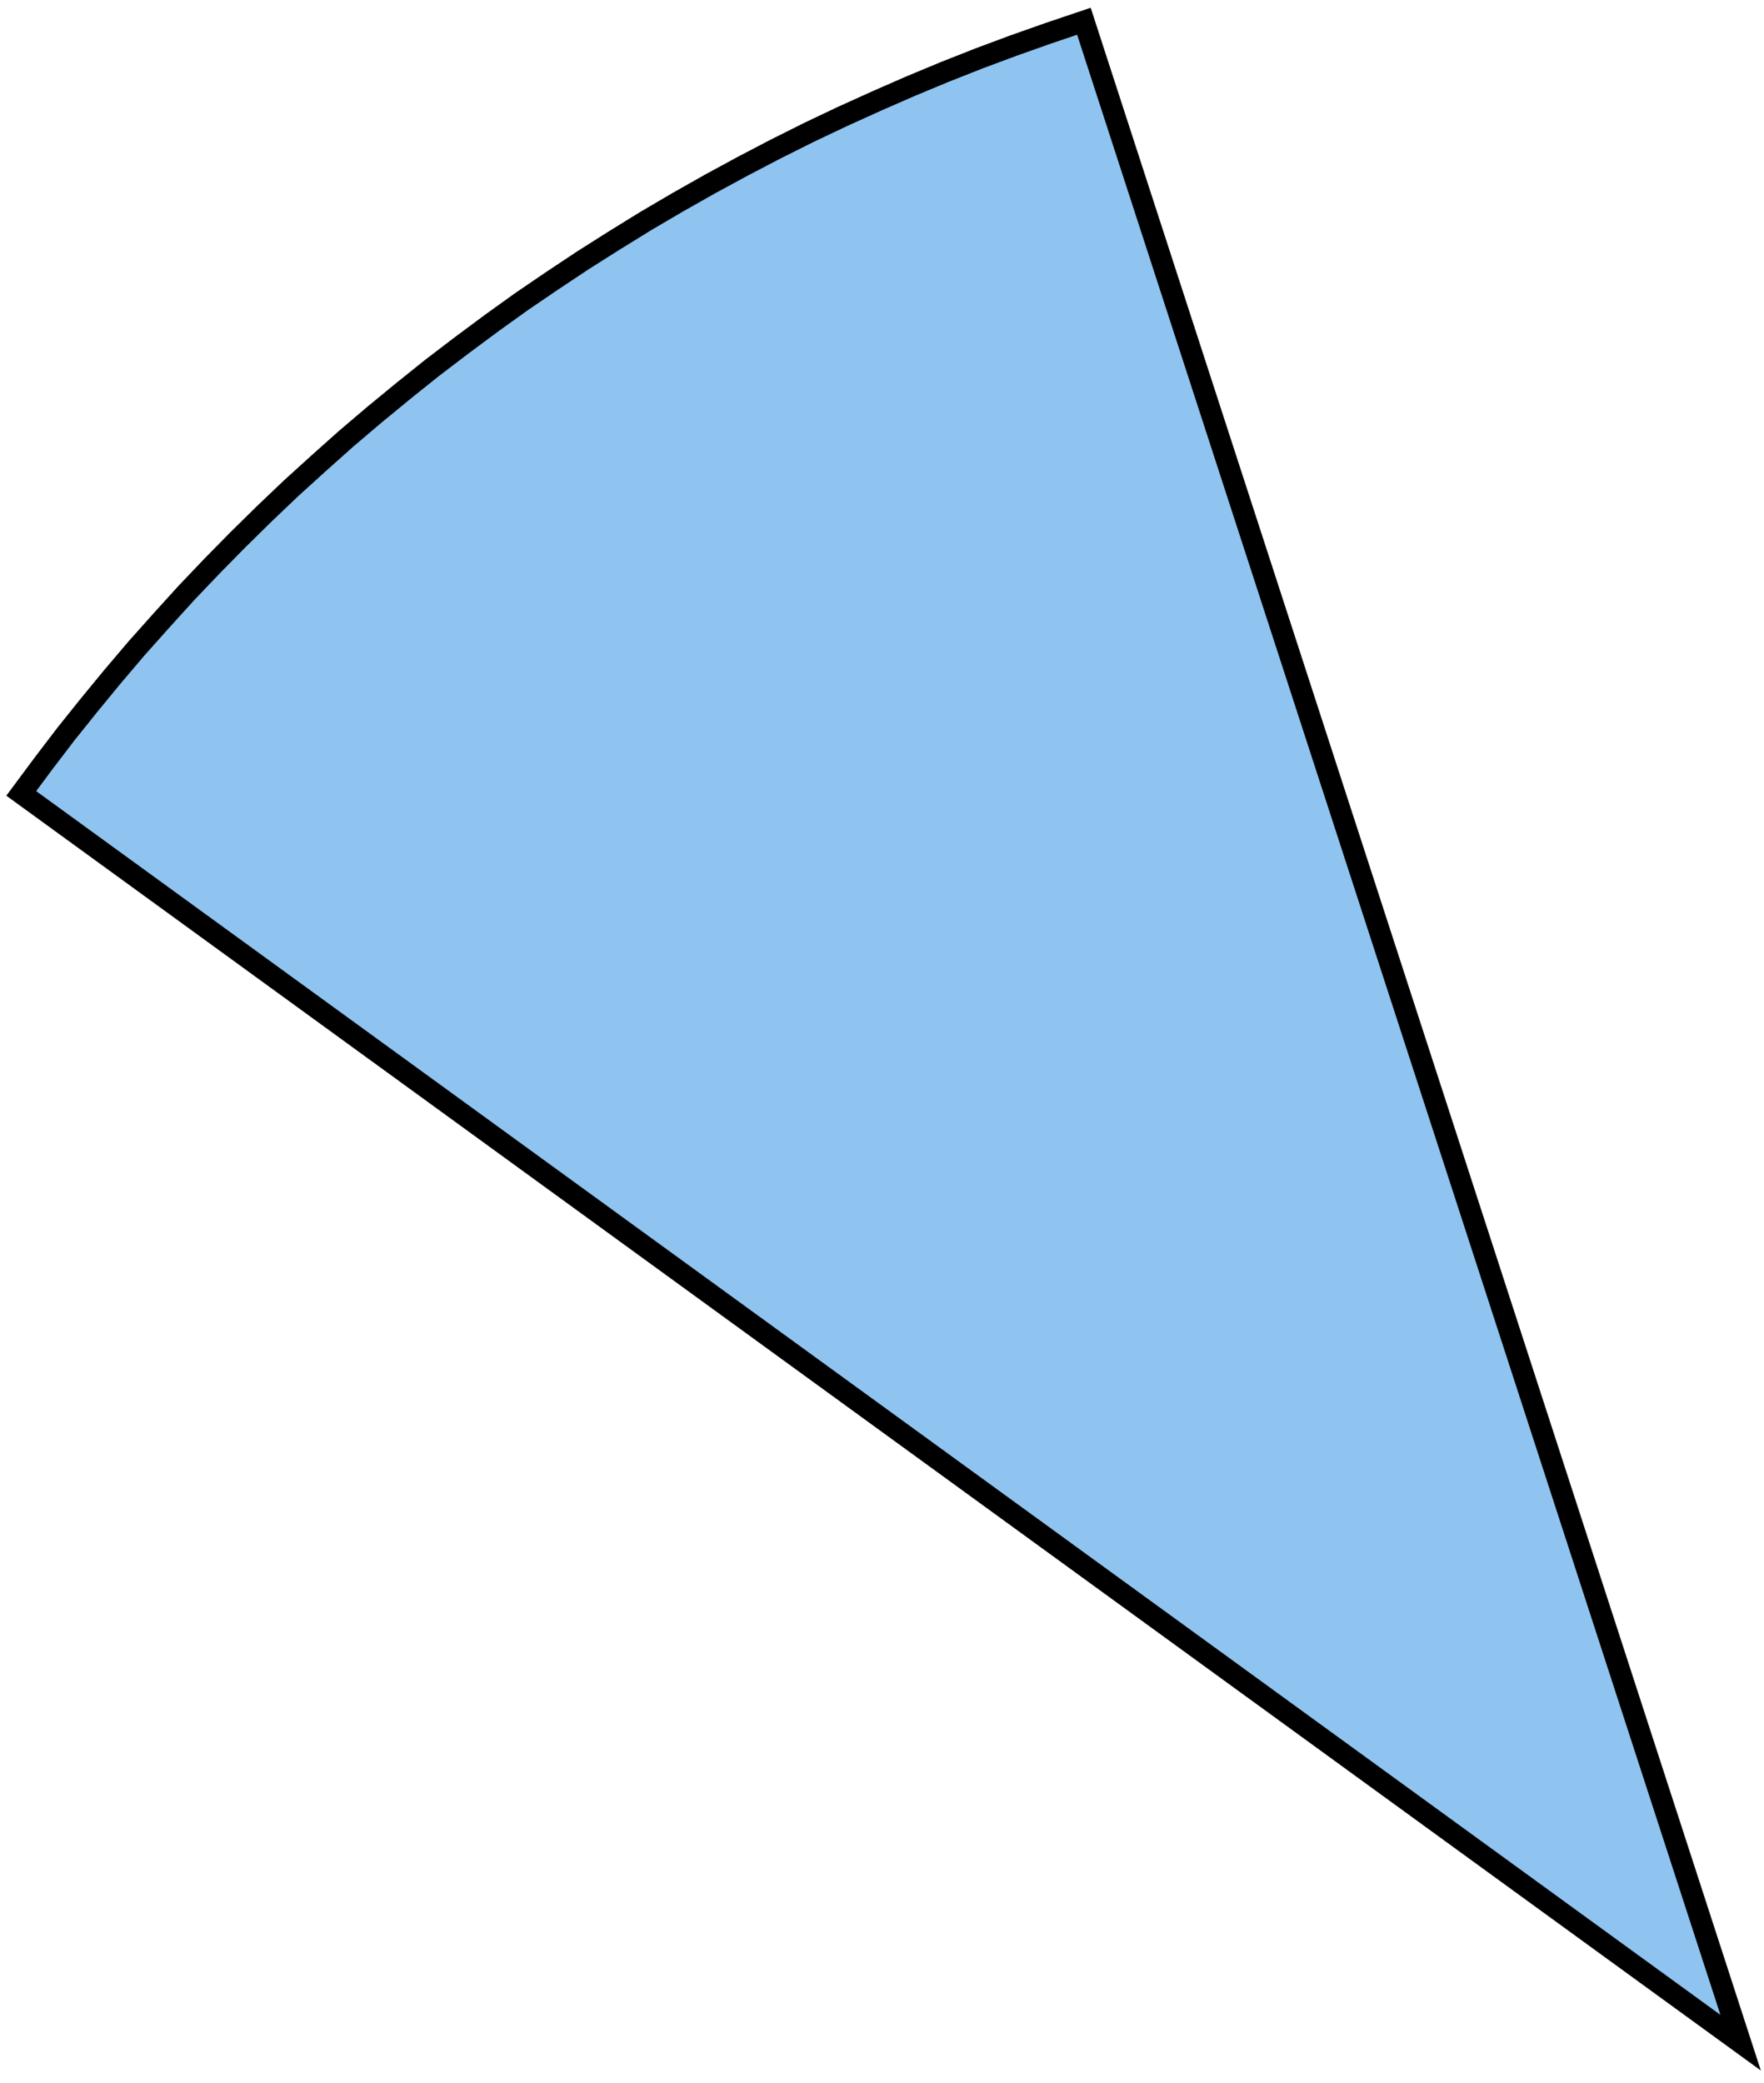 <svg xmlns="http://www.w3.org/2000/svg" fill="none" viewBox="0 0 83 98" height="98" width="83">
<path stroke="black" fill="#8FC4F0" d="M81.9 96.11L1 37.33L2.04 35.93L3.1 34.54L4.19 33.18L5.3 31.83L6.43 30.5L7.59 29.2L8.76 27.91L9.97 26.64L11.19 25.4L12.43 24.18L13.7 22.97L14.99 21.8L16.29 20.64L17.62 19.51L18.97 18.4L20.33 17.31L21.72 16.25L23.12 15.21L24.54 14.19L25.98 13.21L27.44 12.24L28.91 11.31L30.4 10.39L31.9 9.51L33.42 8.65L34.95 7.82L36.5 7.01L38.06 6.23L39.64 5.48L41.23 4.76L42.83 4.06L44.44 3.39L46.06 2.75L47.7 2.14L49.34 1.56L51 1L81.9 96.11Z" clip-rule="evenodd" fill-rule="evenodd"></path>
</svg>
